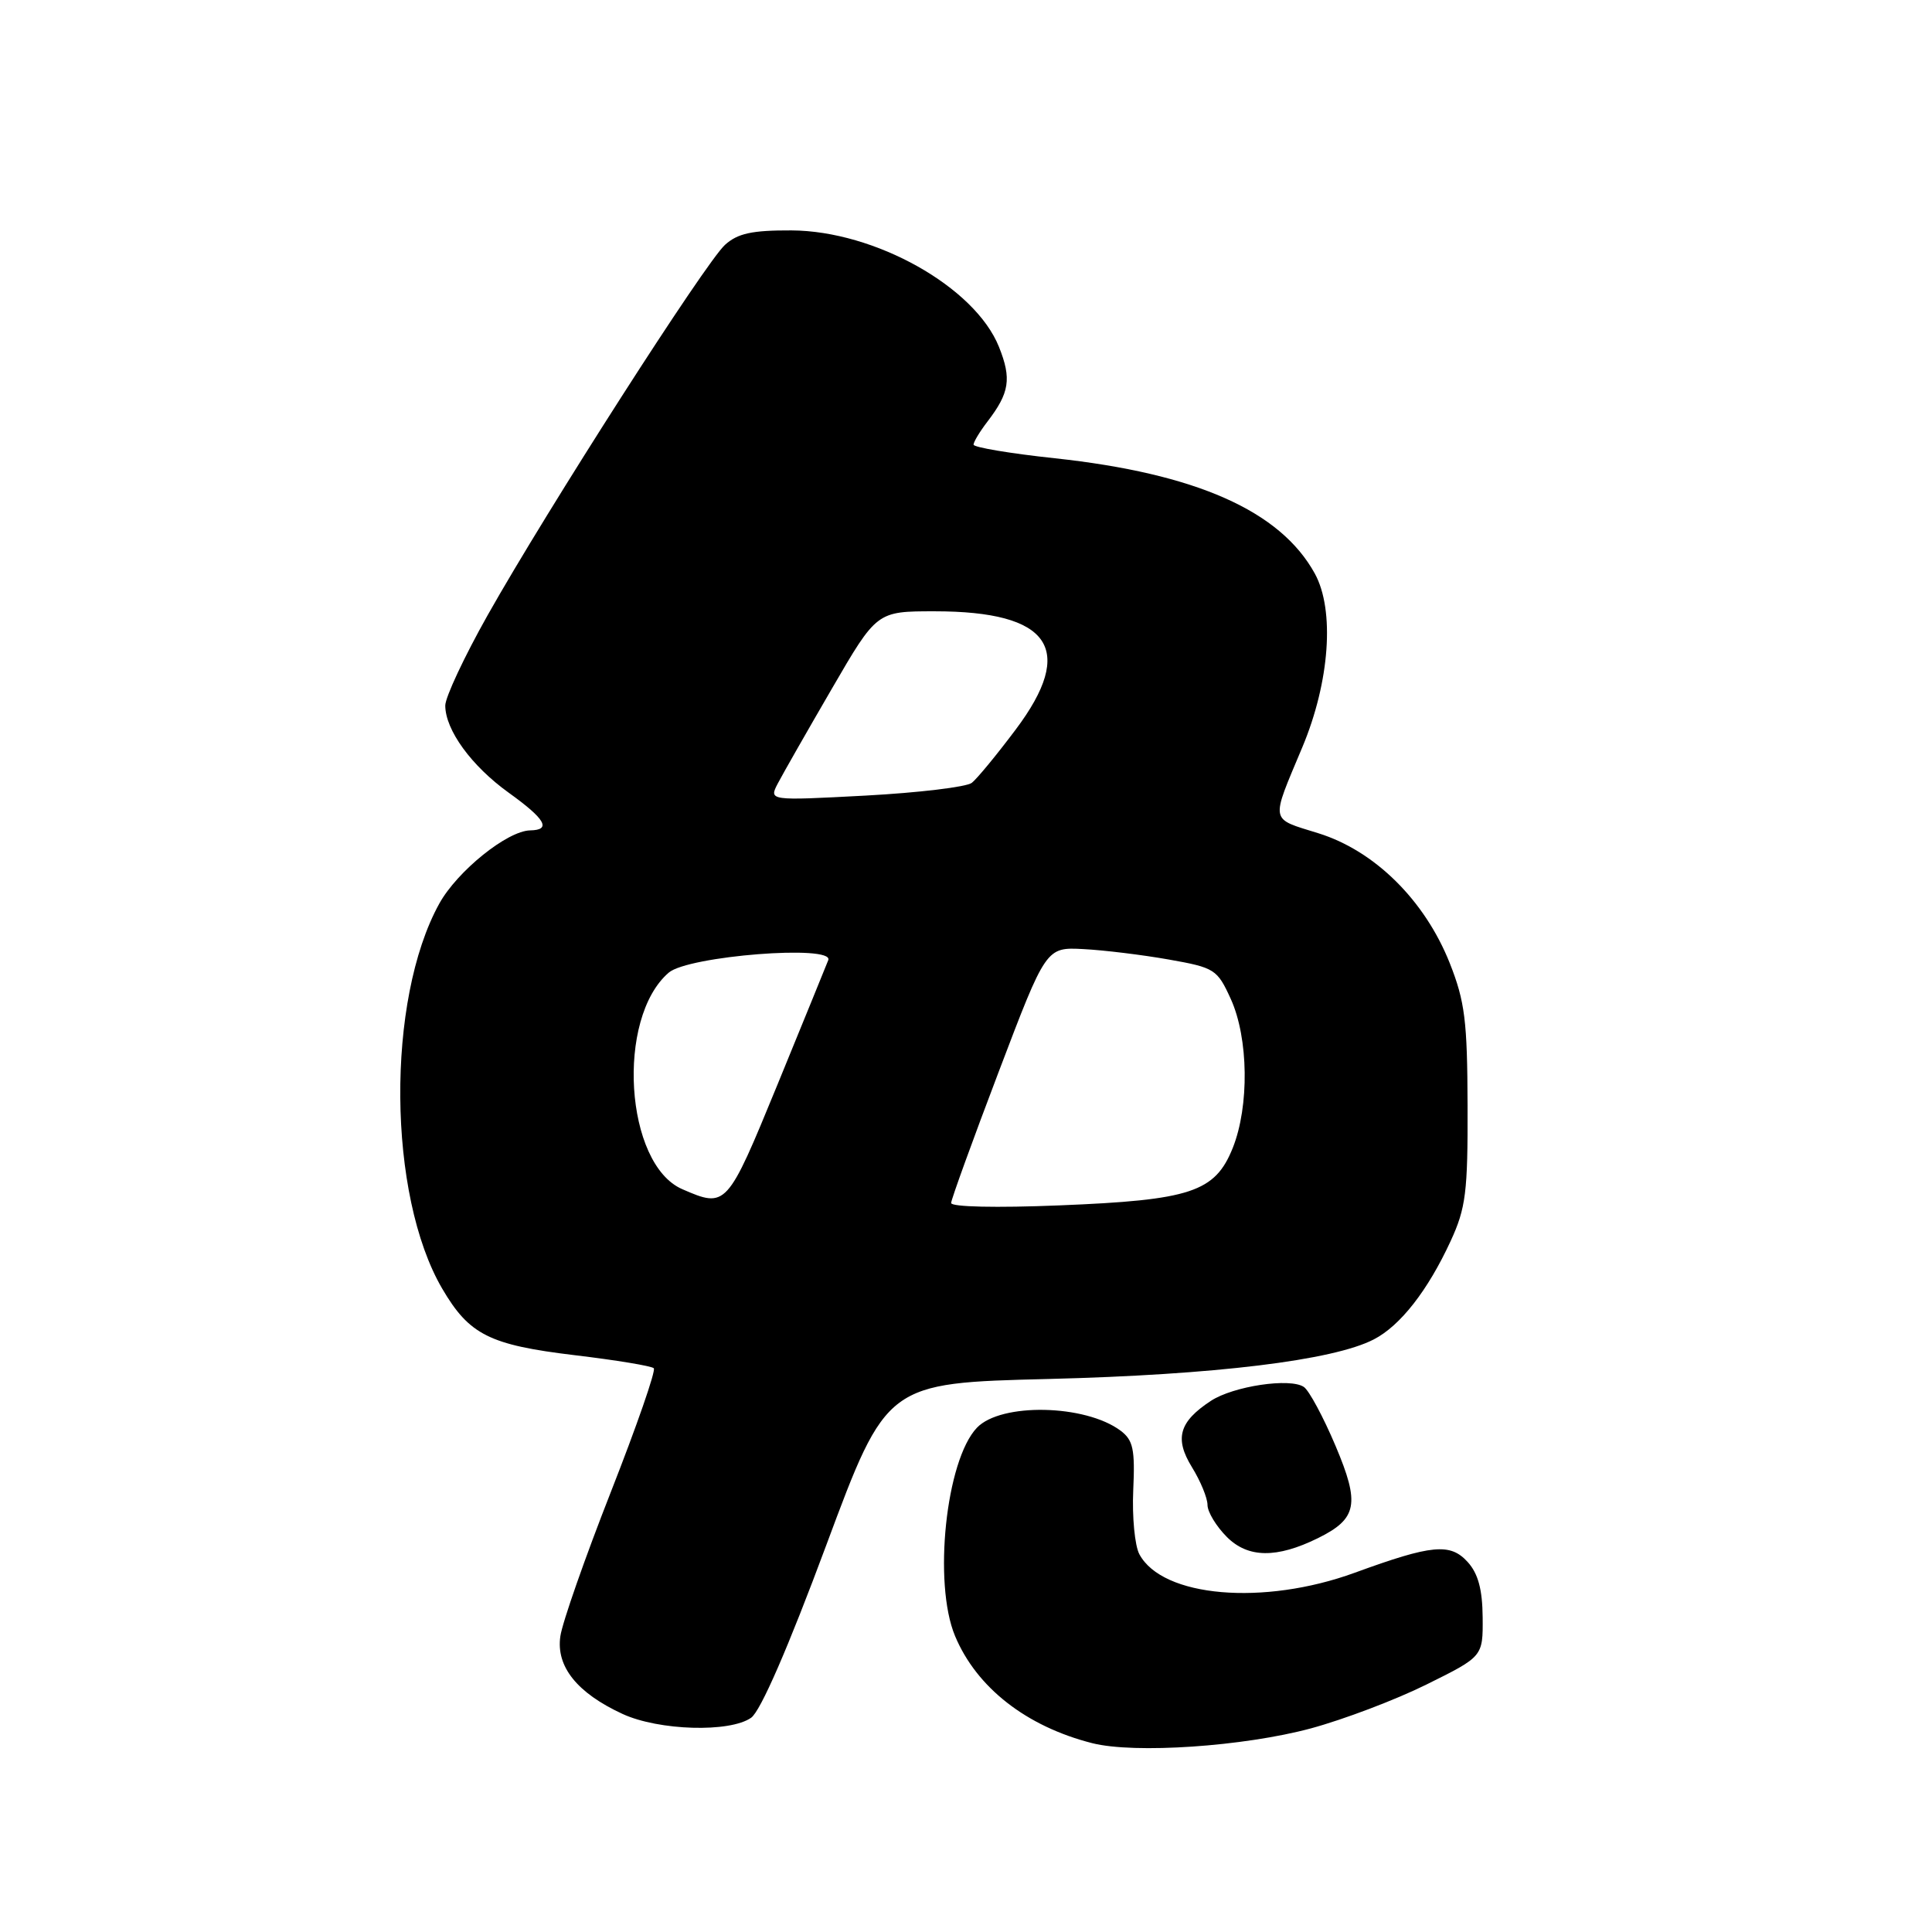 <?xml version="1.0" encoding="UTF-8" standalone="no"?>
<!DOCTYPE svg PUBLIC "-//W3C//DTD SVG 1.1//EN" "http://www.w3.org/Graphics/SVG/1.1/DTD/svg11.dtd" >
<svg xmlns="http://www.w3.org/2000/svg" xmlns:xlink="http://www.w3.org/1999/xlink" version="1.1" viewBox="0 0 256 256">
 <g >
 <path fill="currentColor"
d=" M 173.70 229.02 C 178.02 227.85 184.92 225.24 189.03 223.20 C 196.50 219.50 196.50 219.50 196.46 214.31 C 196.43 210.62 195.86 208.50 194.48 206.98 C 192.17 204.43 189.77 204.65 179.50 208.40 C 167.42 212.80 154.02 211.65 150.97 205.94 C 150.37 204.82 150.00 201.01 150.16 197.47 C 150.41 192.04 150.15 190.82 148.48 189.57 C 143.80 186.08 132.63 185.85 129.45 189.18 C 125.34 193.48 123.62 209.77 126.55 216.78 C 129.41 223.62 136.00 228.76 144.73 230.98 C 150.35 232.40 164.79 231.42 173.70 229.02 Z  M 99.53 227.61 C 100.78 226.73 104.43 218.34 109.49 204.73 C 117.48 183.25 117.48 183.25 138.99 182.72 C 160.95 182.17 176.67 180.26 182.03 177.48 C 185.55 175.67 189.20 170.99 192.22 164.44 C 194.23 160.08 194.50 157.96 194.46 146.50 C 194.43 135.28 194.11 132.70 192.10 127.62 C 188.79 119.29 182.15 112.73 174.69 110.41 C 168.19 108.38 168.33 109.12 172.57 99.00 C 176.20 90.34 176.88 80.85 174.22 76.00 C 169.65 67.69 158.49 62.74 139.75 60.72 C 133.84 60.09 129.00 59.27 129.00 58.92 C 129.00 58.56 129.82 57.20 130.83 55.88 C 133.77 52.05 134.06 50.19 132.37 45.97 C 129.19 38.02 115.93 30.58 104.86 30.53 C 99.66 30.51 97.75 30.92 96.07 32.44 C 93.49 34.77 72.52 67.49 64.63 81.49 C 61.53 86.99 59.00 92.39 59.00 93.49 C 59.01 96.74 62.48 101.50 67.41 105.04 C 72.28 108.54 73.10 109.98 70.25 110.03 C 67.21 110.09 60.59 115.43 58.21 119.73 C 51.15 132.50 51.35 158.38 58.60 170.76 C 62.18 176.87 64.85 178.21 76.15 179.57 C 81.62 180.22 86.34 181.00 86.63 181.30 C 86.93 181.60 84.37 188.96 80.95 197.67 C 77.53 206.38 74.51 214.99 74.25 216.81 C 73.66 220.83 76.47 224.33 82.50 227.11 C 87.30 229.32 96.71 229.60 99.53 227.61 Z  M 174.62 203.82 C 179.85 201.24 180.23 199.29 176.96 191.57 C 175.35 187.76 173.46 184.25 172.77 183.78 C 170.95 182.54 163.43 183.67 160.45 185.62 C 156.23 188.39 155.60 190.61 157.94 194.41 C 159.07 196.24 160.00 198.49 160.00 199.41 C 160.00 200.34 161.16 202.25 162.57 203.66 C 165.37 206.46 169.17 206.50 174.62 203.82 Z  M 126.03 159.40 C 126.05 158.91 128.89 151.07 132.34 142.00 C 138.61 125.50 138.61 125.50 143.56 125.76 C 146.28 125.90 151.36 126.52 154.86 127.14 C 160.96 128.22 161.29 128.43 163.09 132.38 C 165.44 137.56 165.55 146.57 163.35 152.10 C 161.00 157.96 157.80 159.02 140.36 159.72 C 132.05 160.06 126.01 159.93 126.03 159.40 Z  M 90.40 157.57 C 82.80 154.26 81.59 134.92 88.61 128.88 C 91.18 126.66 110.54 125.14 109.75 127.22 C 109.46 127.96 106.42 135.42 102.99 143.79 C 96.34 159.99 96.24 160.11 90.40 157.57 Z  M 103.07 103.80 C 103.73 102.54 106.95 96.89 110.23 91.25 C 116.18 81.00 116.18 81.00 123.84 81.00 C 139.21 81.00 142.62 85.99 134.57 96.69 C 132.08 100.01 129.47 103.18 128.77 103.73 C 128.07 104.28 121.73 105.04 114.69 105.42 C 101.87 106.10 101.87 106.10 103.07 103.80 Z "/>
</g>
</svg>